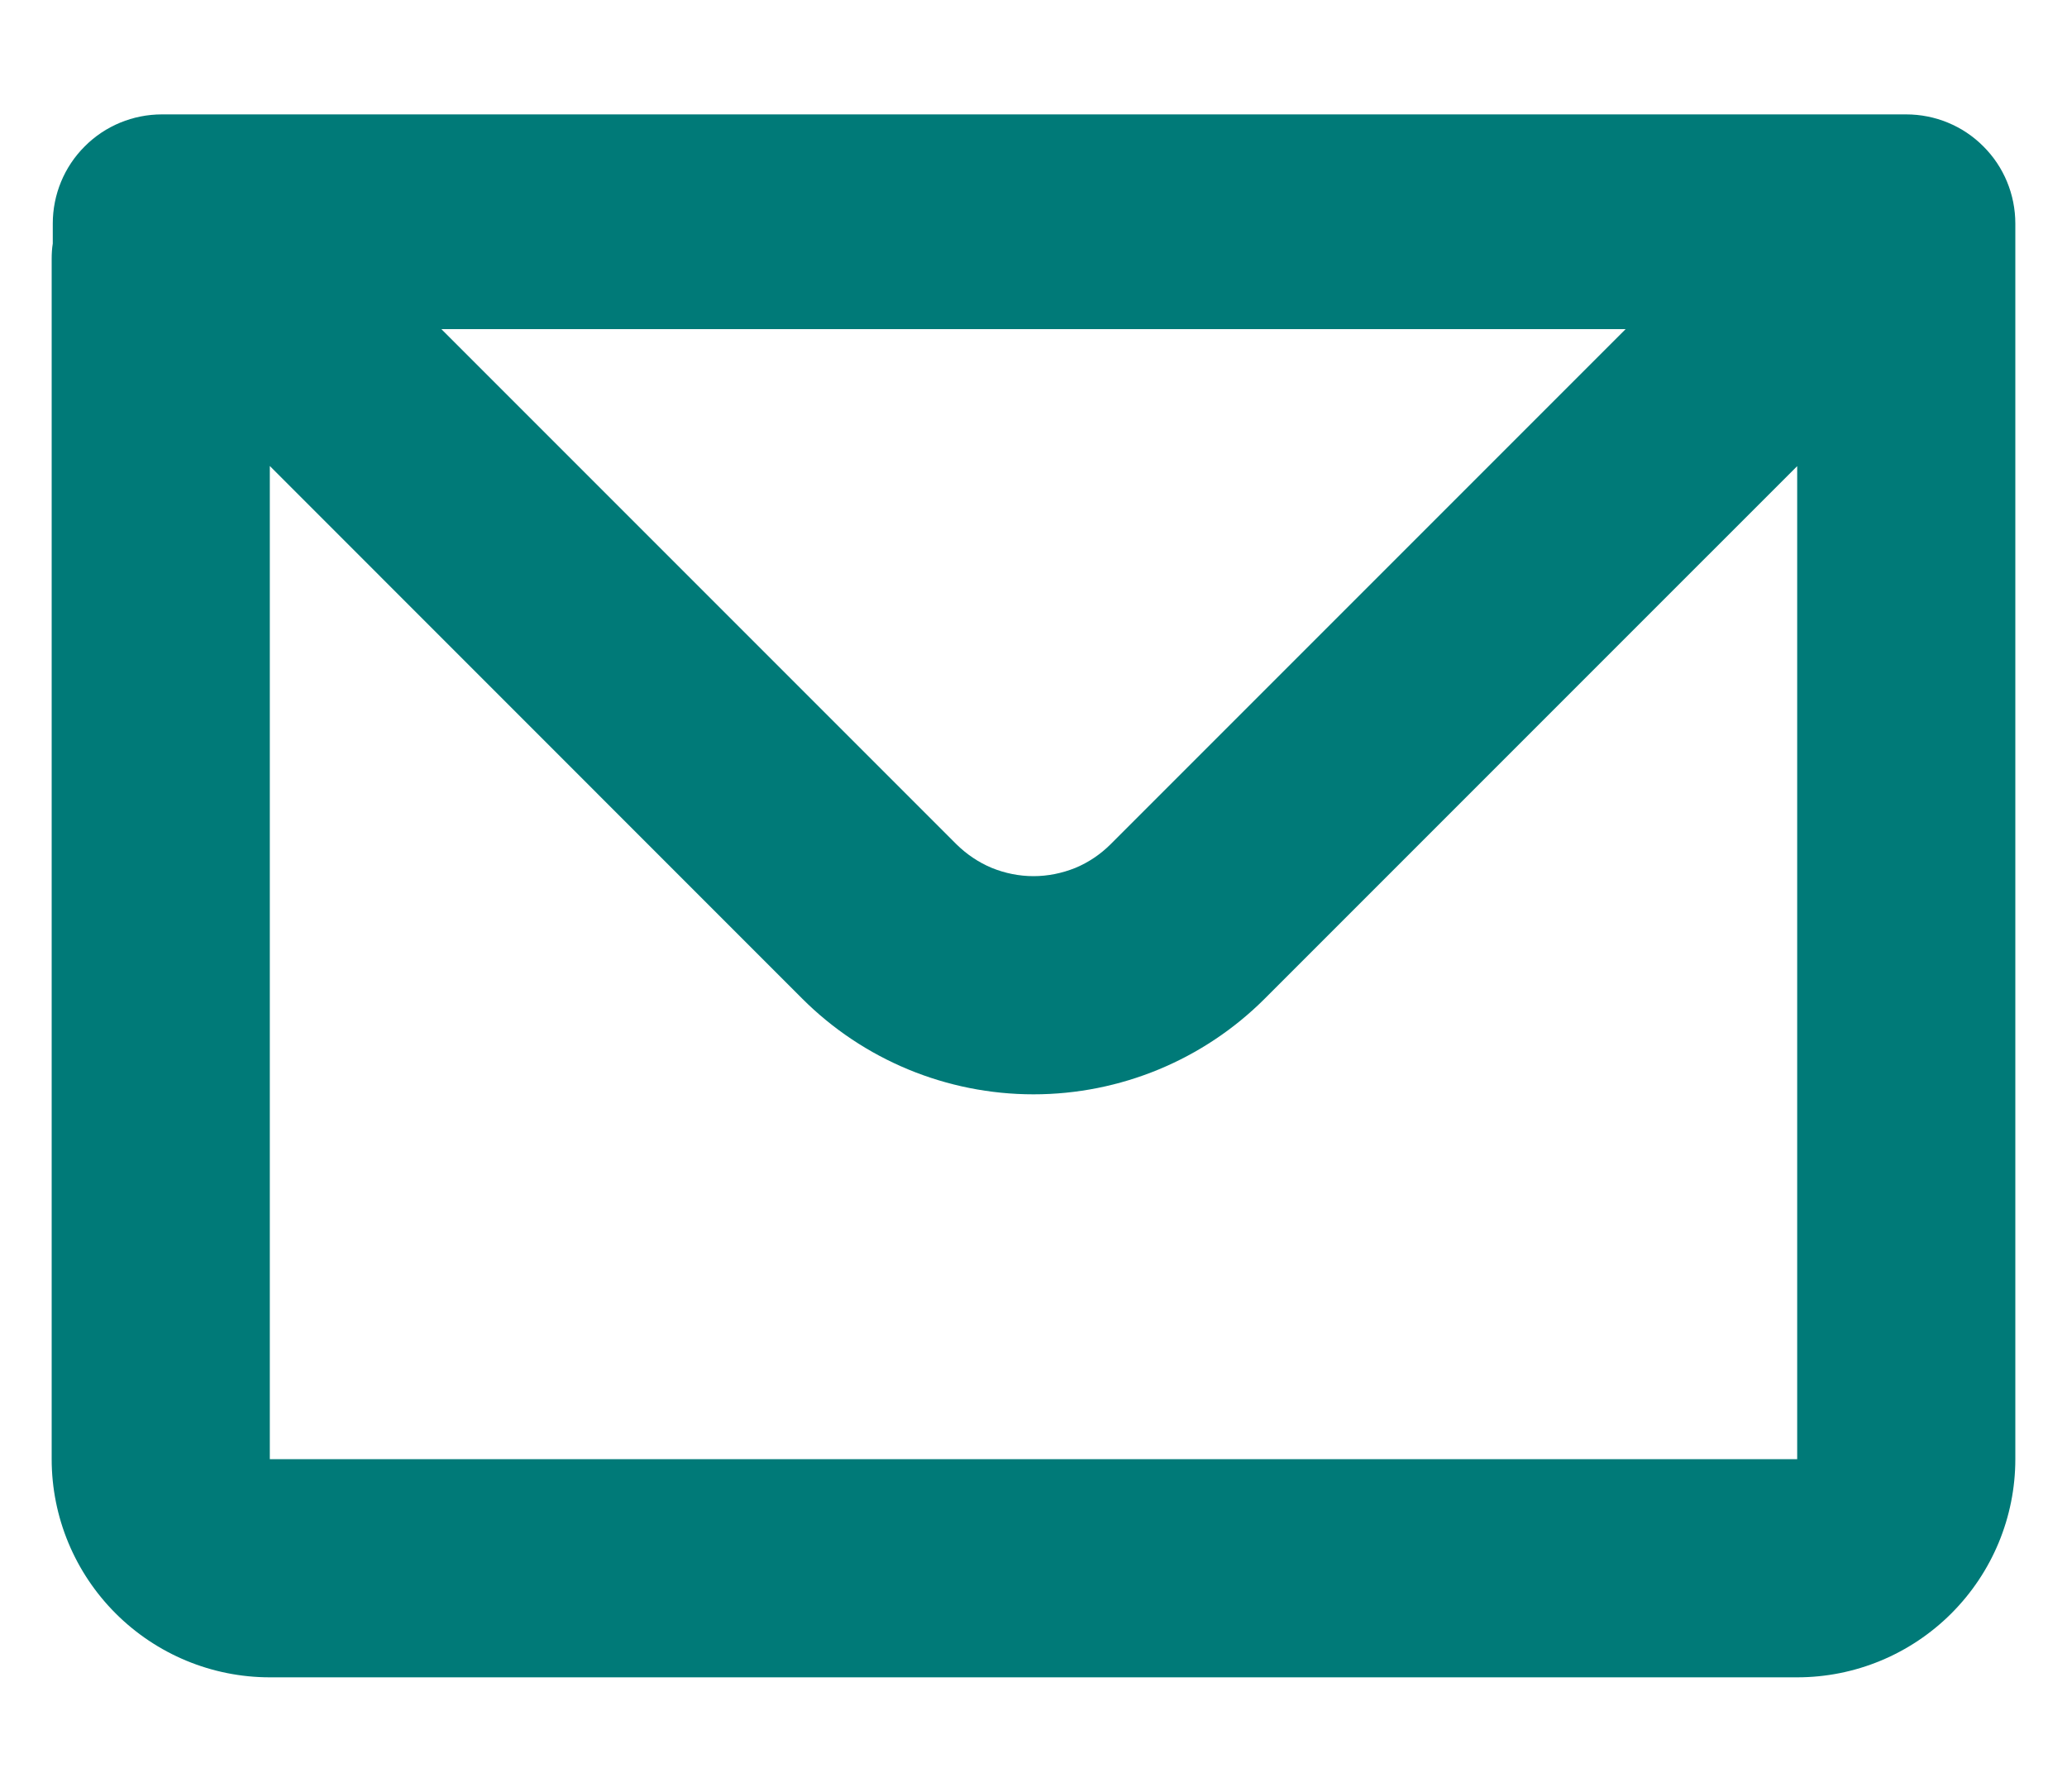 <svg width="15" height="13" viewBox="0 0 15 13" fill="none" xmlns="http://www.w3.org/2000/svg">
<path fill-rule="evenodd" clip-rule="evenodd" d="M0.383 1.622C0.383 1.412 0.466 1.21 0.615 1.062C0.763 0.913 0.965 0.83 1.175 0.83H13.833C14.043 0.83 14.245 0.913 14.393 1.062C14.542 1.21 14.625 1.412 14.625 1.622V10.587C14.625 11.007 14.458 11.409 14.161 11.706C13.864 12.003 13.462 12.17 13.042 12.17H1.958C1.538 12.17 1.136 12.003 0.839 11.706C0.542 11.409 0.375 11.007 0.375 10.587V1.878C0.375 1.84 0.377 1.804 0.383 1.767V1.622ZM1.958 3.382V10.587H13.042V3.382L9.179 7.245C8.734 7.69 8.13 7.94 7.5 7.94C6.87 7.94 6.266 7.69 5.821 7.245L1.958 3.381V3.382ZM3.203 2.388H11.797L8.06 6.125C7.987 6.198 7.9 6.257 7.804 6.297C7.707 6.336 7.604 6.357 7.5 6.357C7.396 6.357 7.293 6.336 7.197 6.297C7.101 6.257 7.014 6.198 6.94 6.125L3.203 2.388Z" fill="#007A78"/>
</svg>
